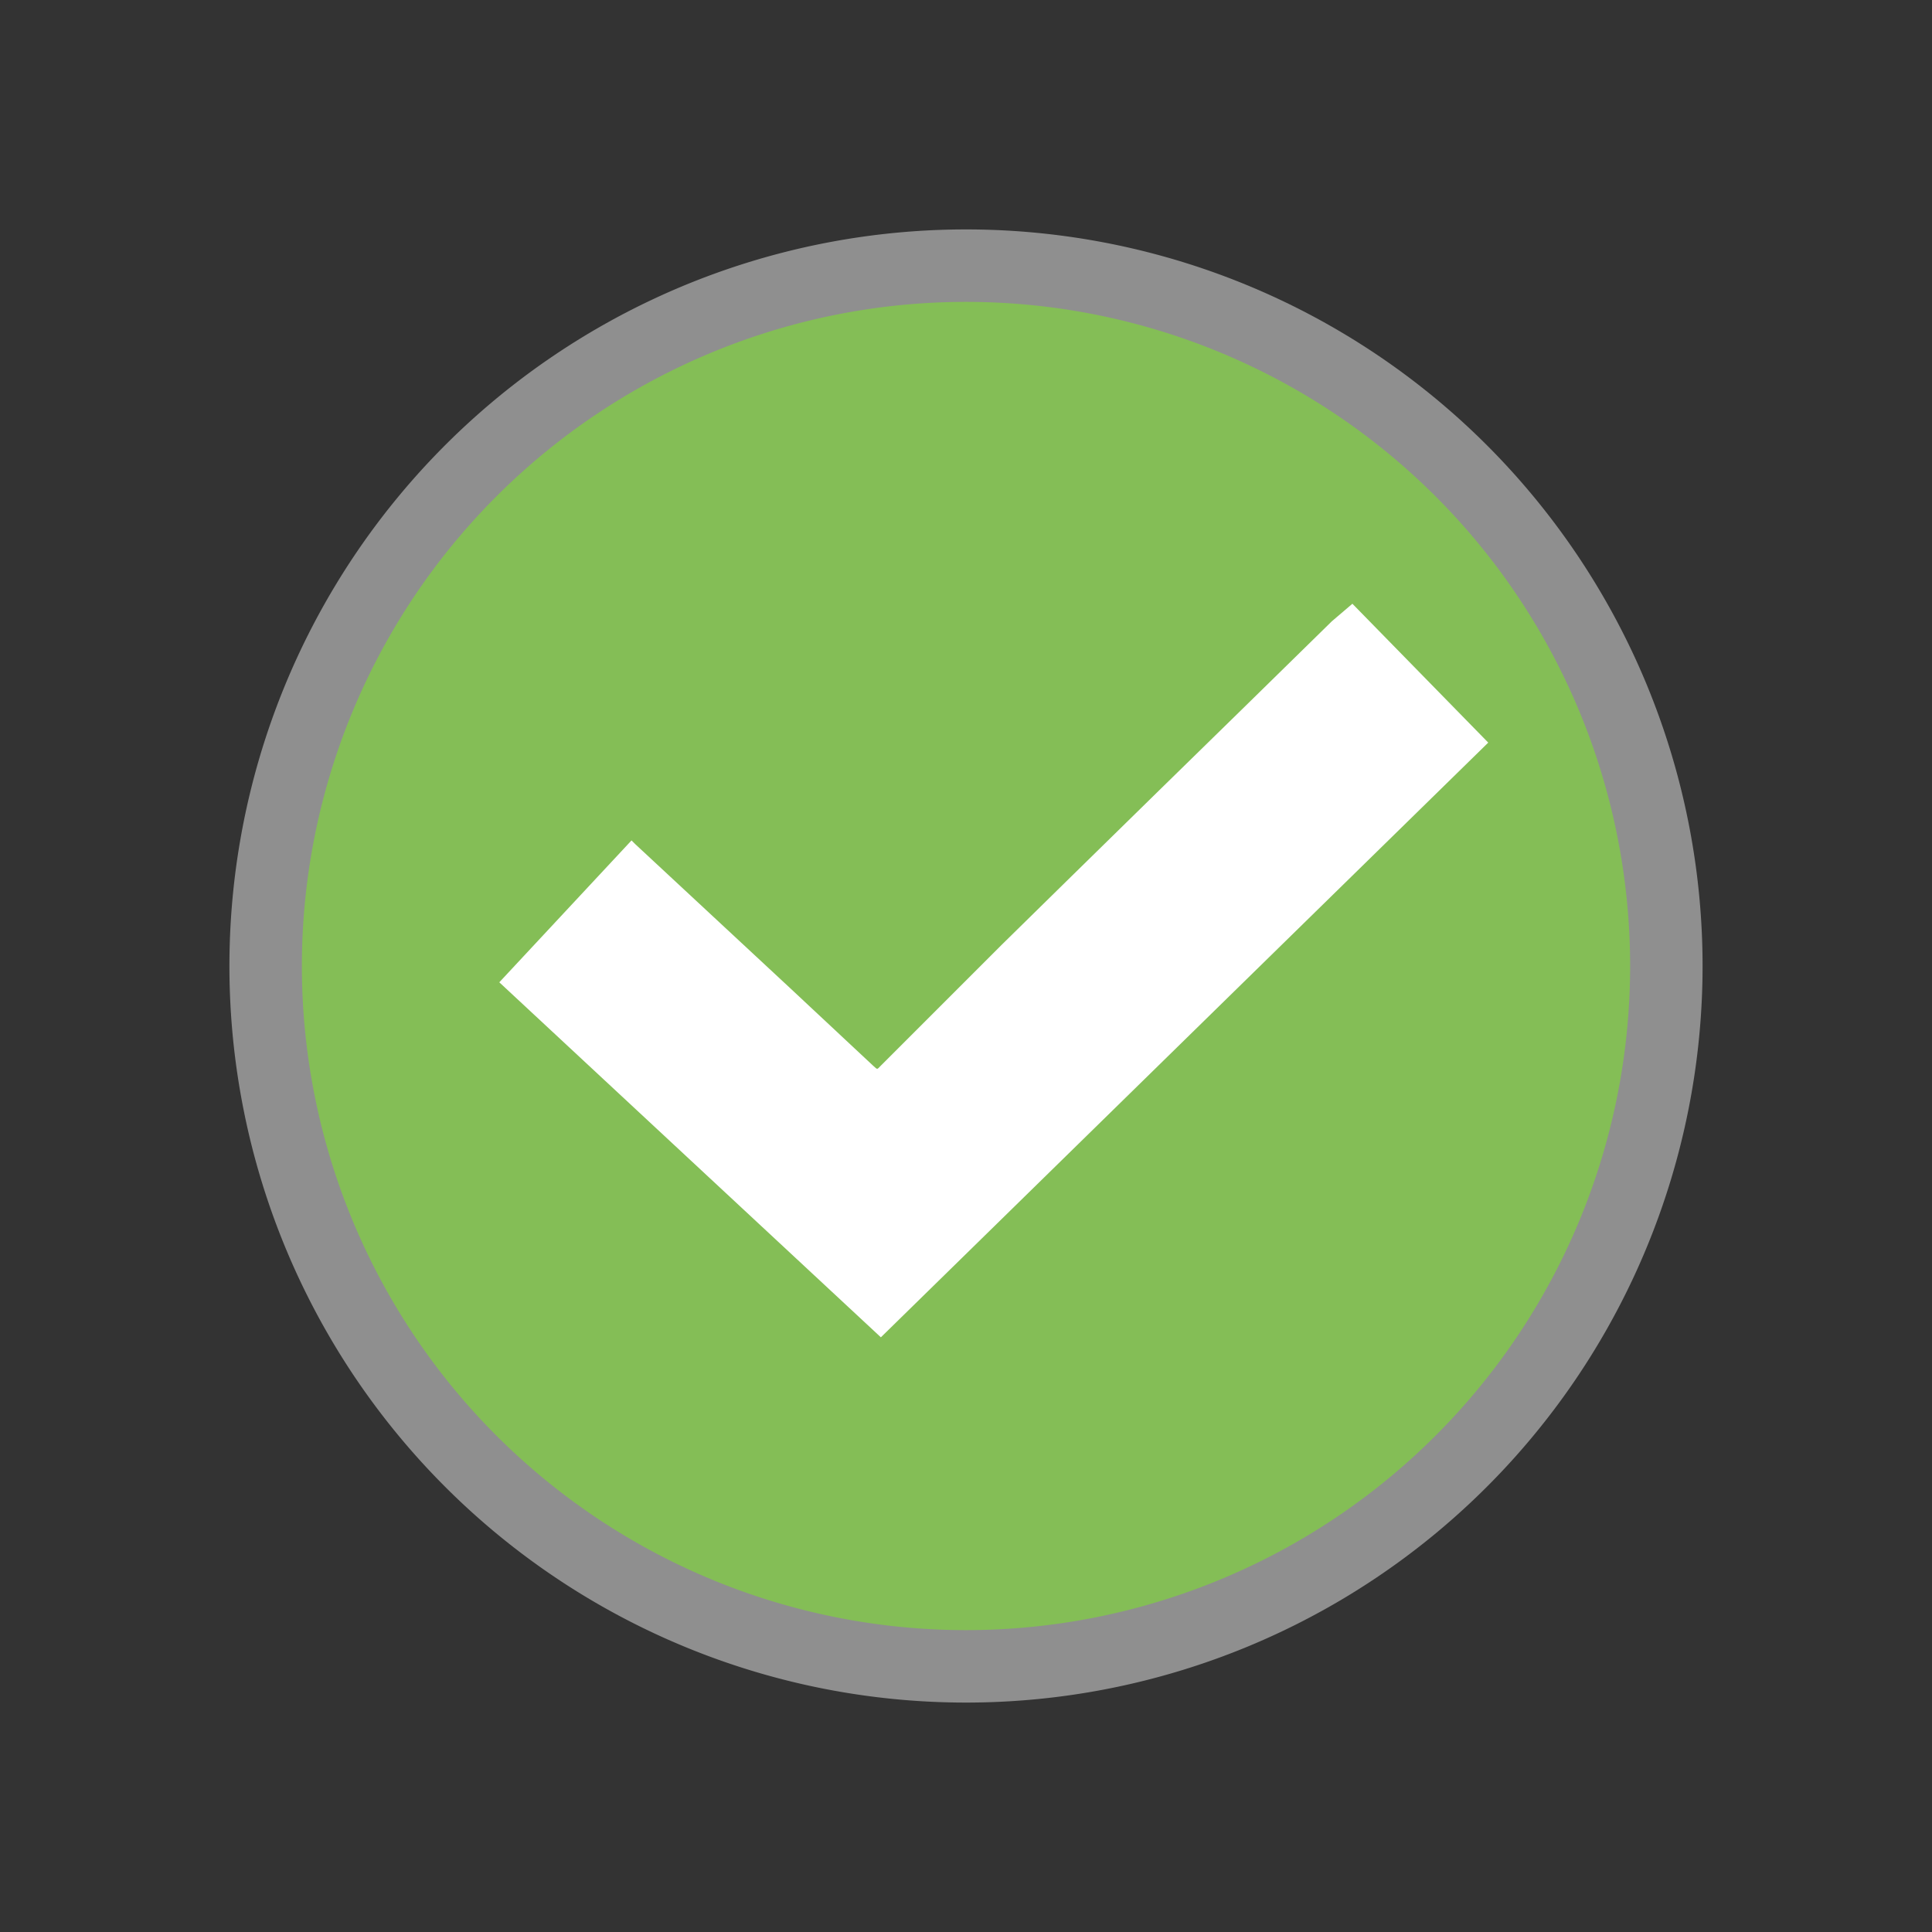 <svg xmlns="http://www.w3.org/2000/svg" viewBox="0 0 32 32"><rect x="0" y="0" width="32" height="32" fill="#333333" stroke="none"/><defs><style>.a{fill:#8f8f8f;}.b{fill:#84be56;}.c{fill:#fff;}</style></defs><title>icons</title><path class="a" d="M16,3.8A12.2,12.2,0,1,0,28.2,16,12.2,12.2,0,0,0,16,3.8Z"/><path class="b" d="M16,5A11,11,0,1,0,27,16,11,11,0,0,0,16,5Z"/><path class="c" d="M14.59,22.15,8.27,16.27l2.19-2.35.06.06,2.56,2.38,1.38,1.29c.08.07.06.07.13,0l2-2,1.11-1.09,1.5-1.47,1.36-1.33,1.5-1.47L22.4,10l2.25,2.3Z"/></svg>